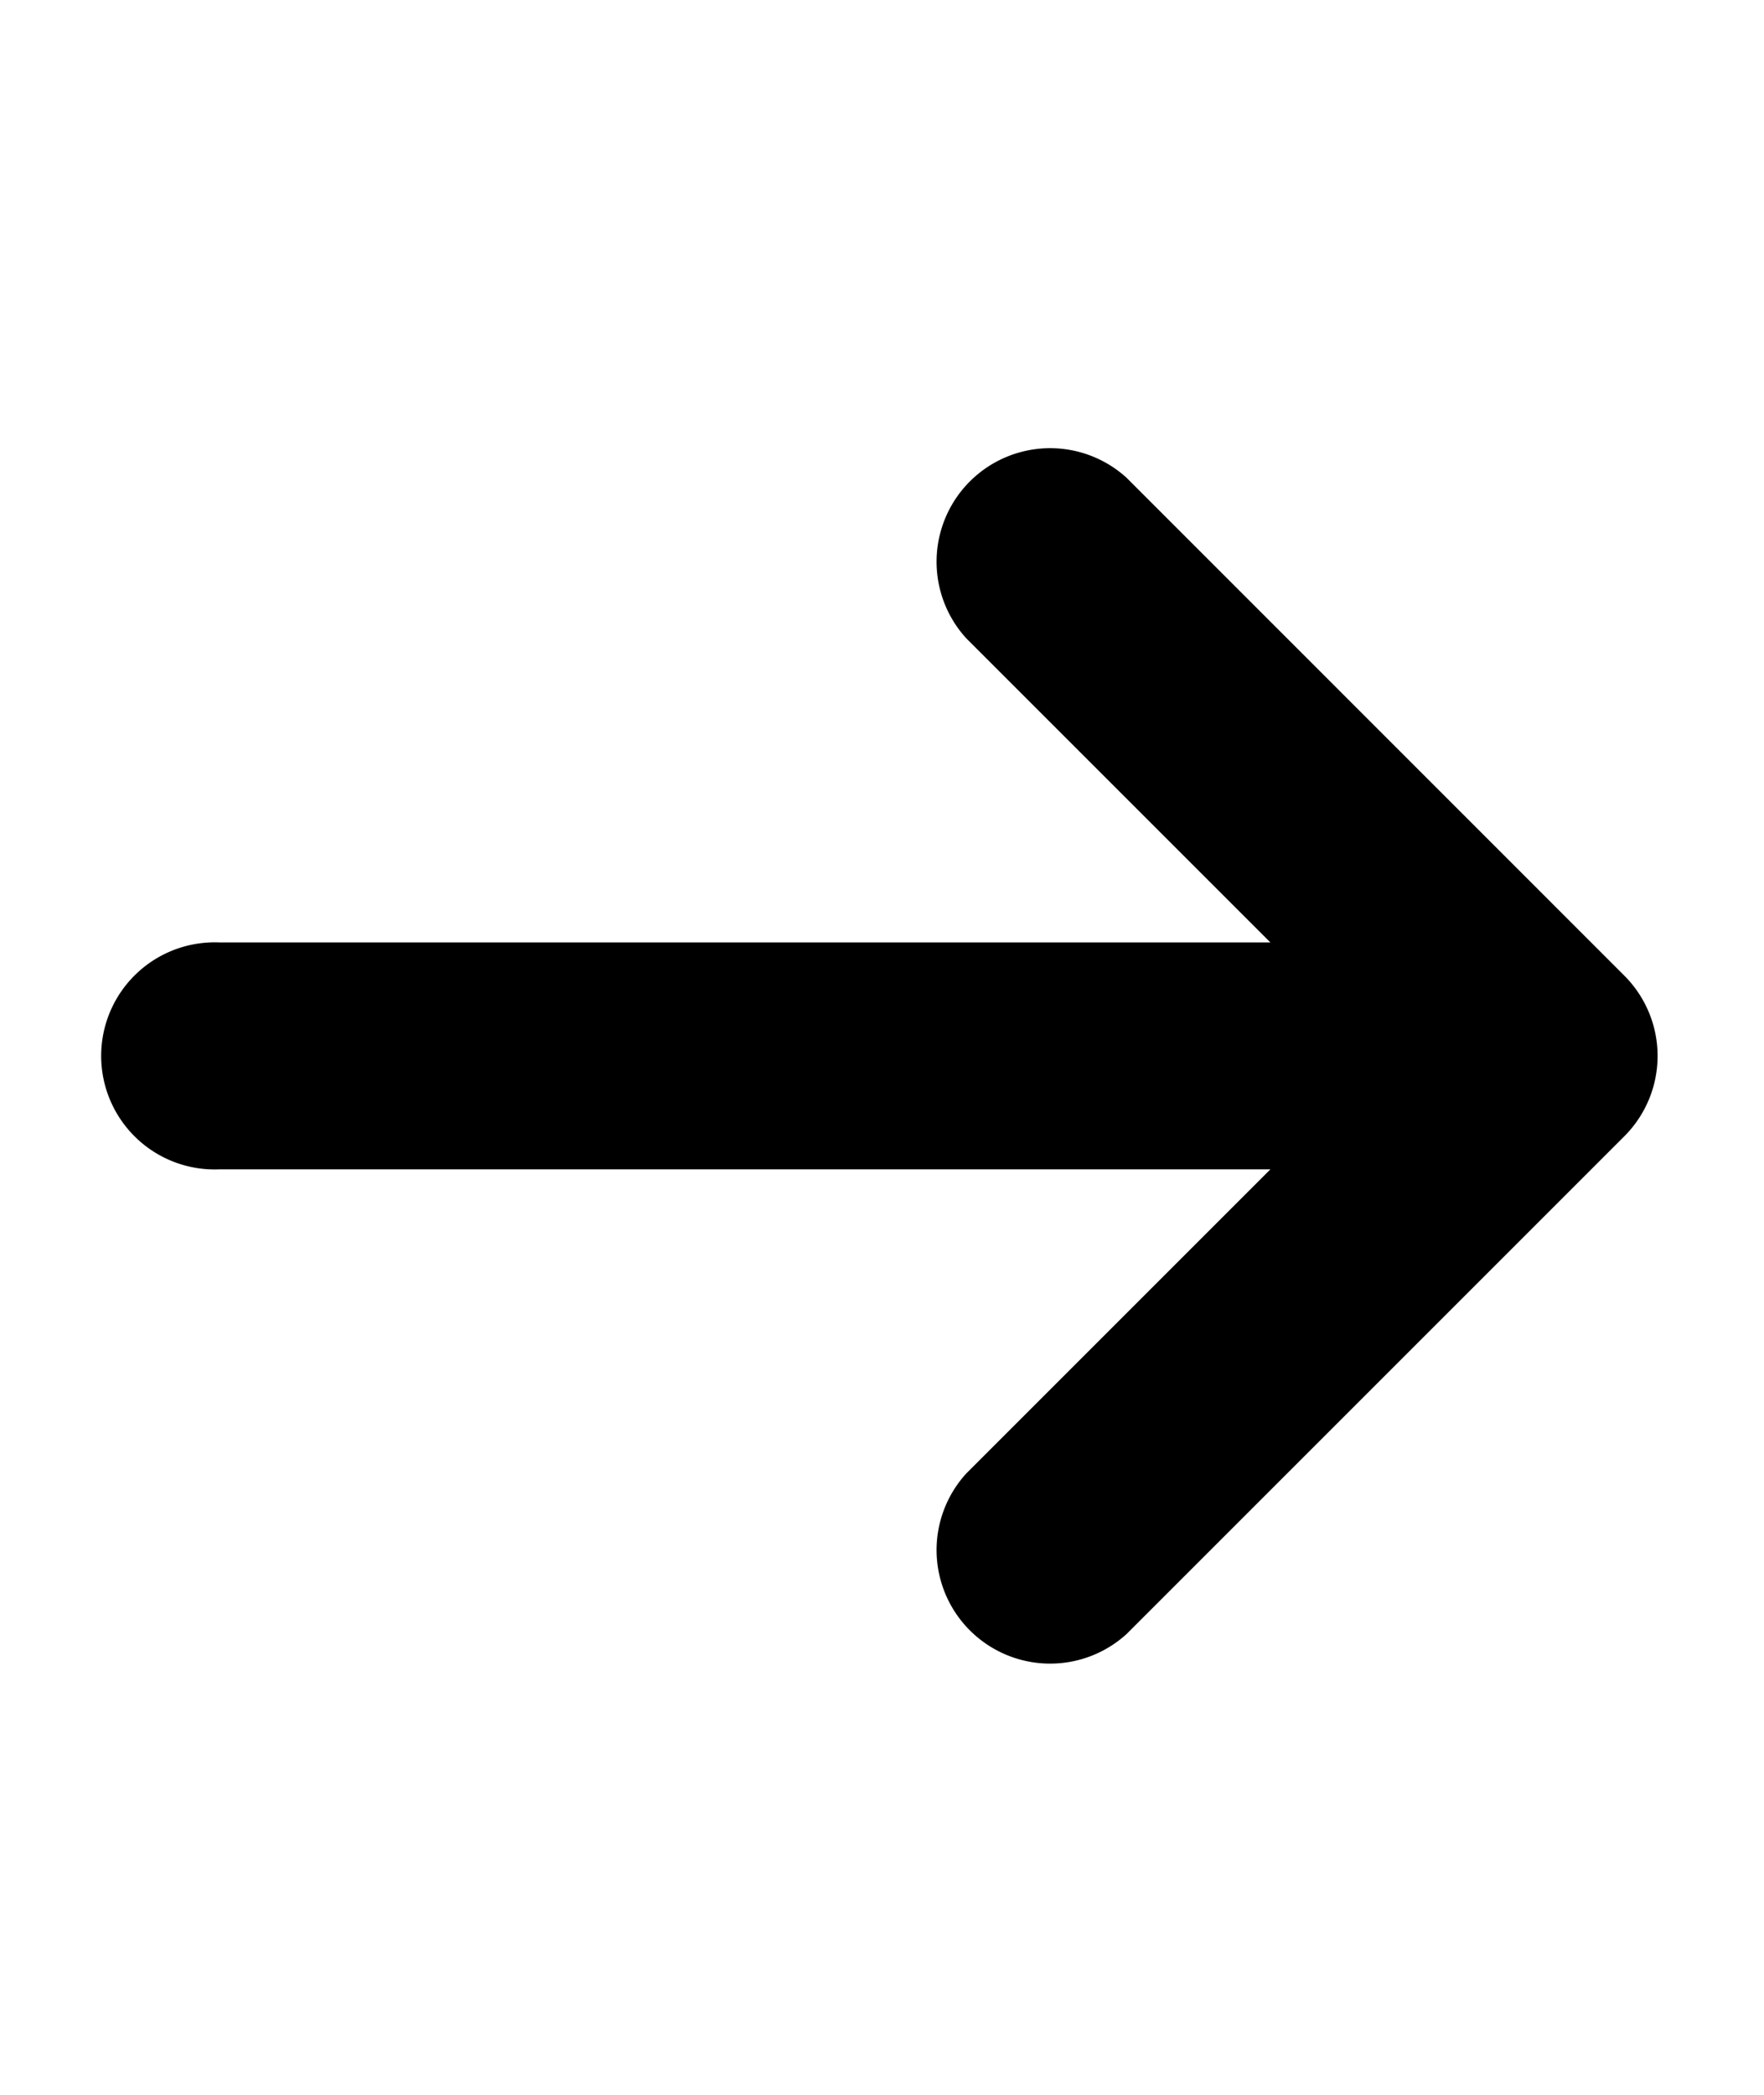 <svg xmlns="http://www.w3.org/2000/svg" viewBox="0 0 16 19" class="cf-icon-svg cf-icon-svg__arrow-right"><path d="m14.734 10.305-4.516 4.516a1.03 1.03 0 0 1-1.455-1.455l2.76-2.76h-9.53a1.03 1.03 0 1 1 0-2.058h9.53l-2.76-2.76a1.03 1.03 0 0 1 1.455-1.455l4.516 4.517a1.03 1.03 0 0 1 0 1.455"/></svg>